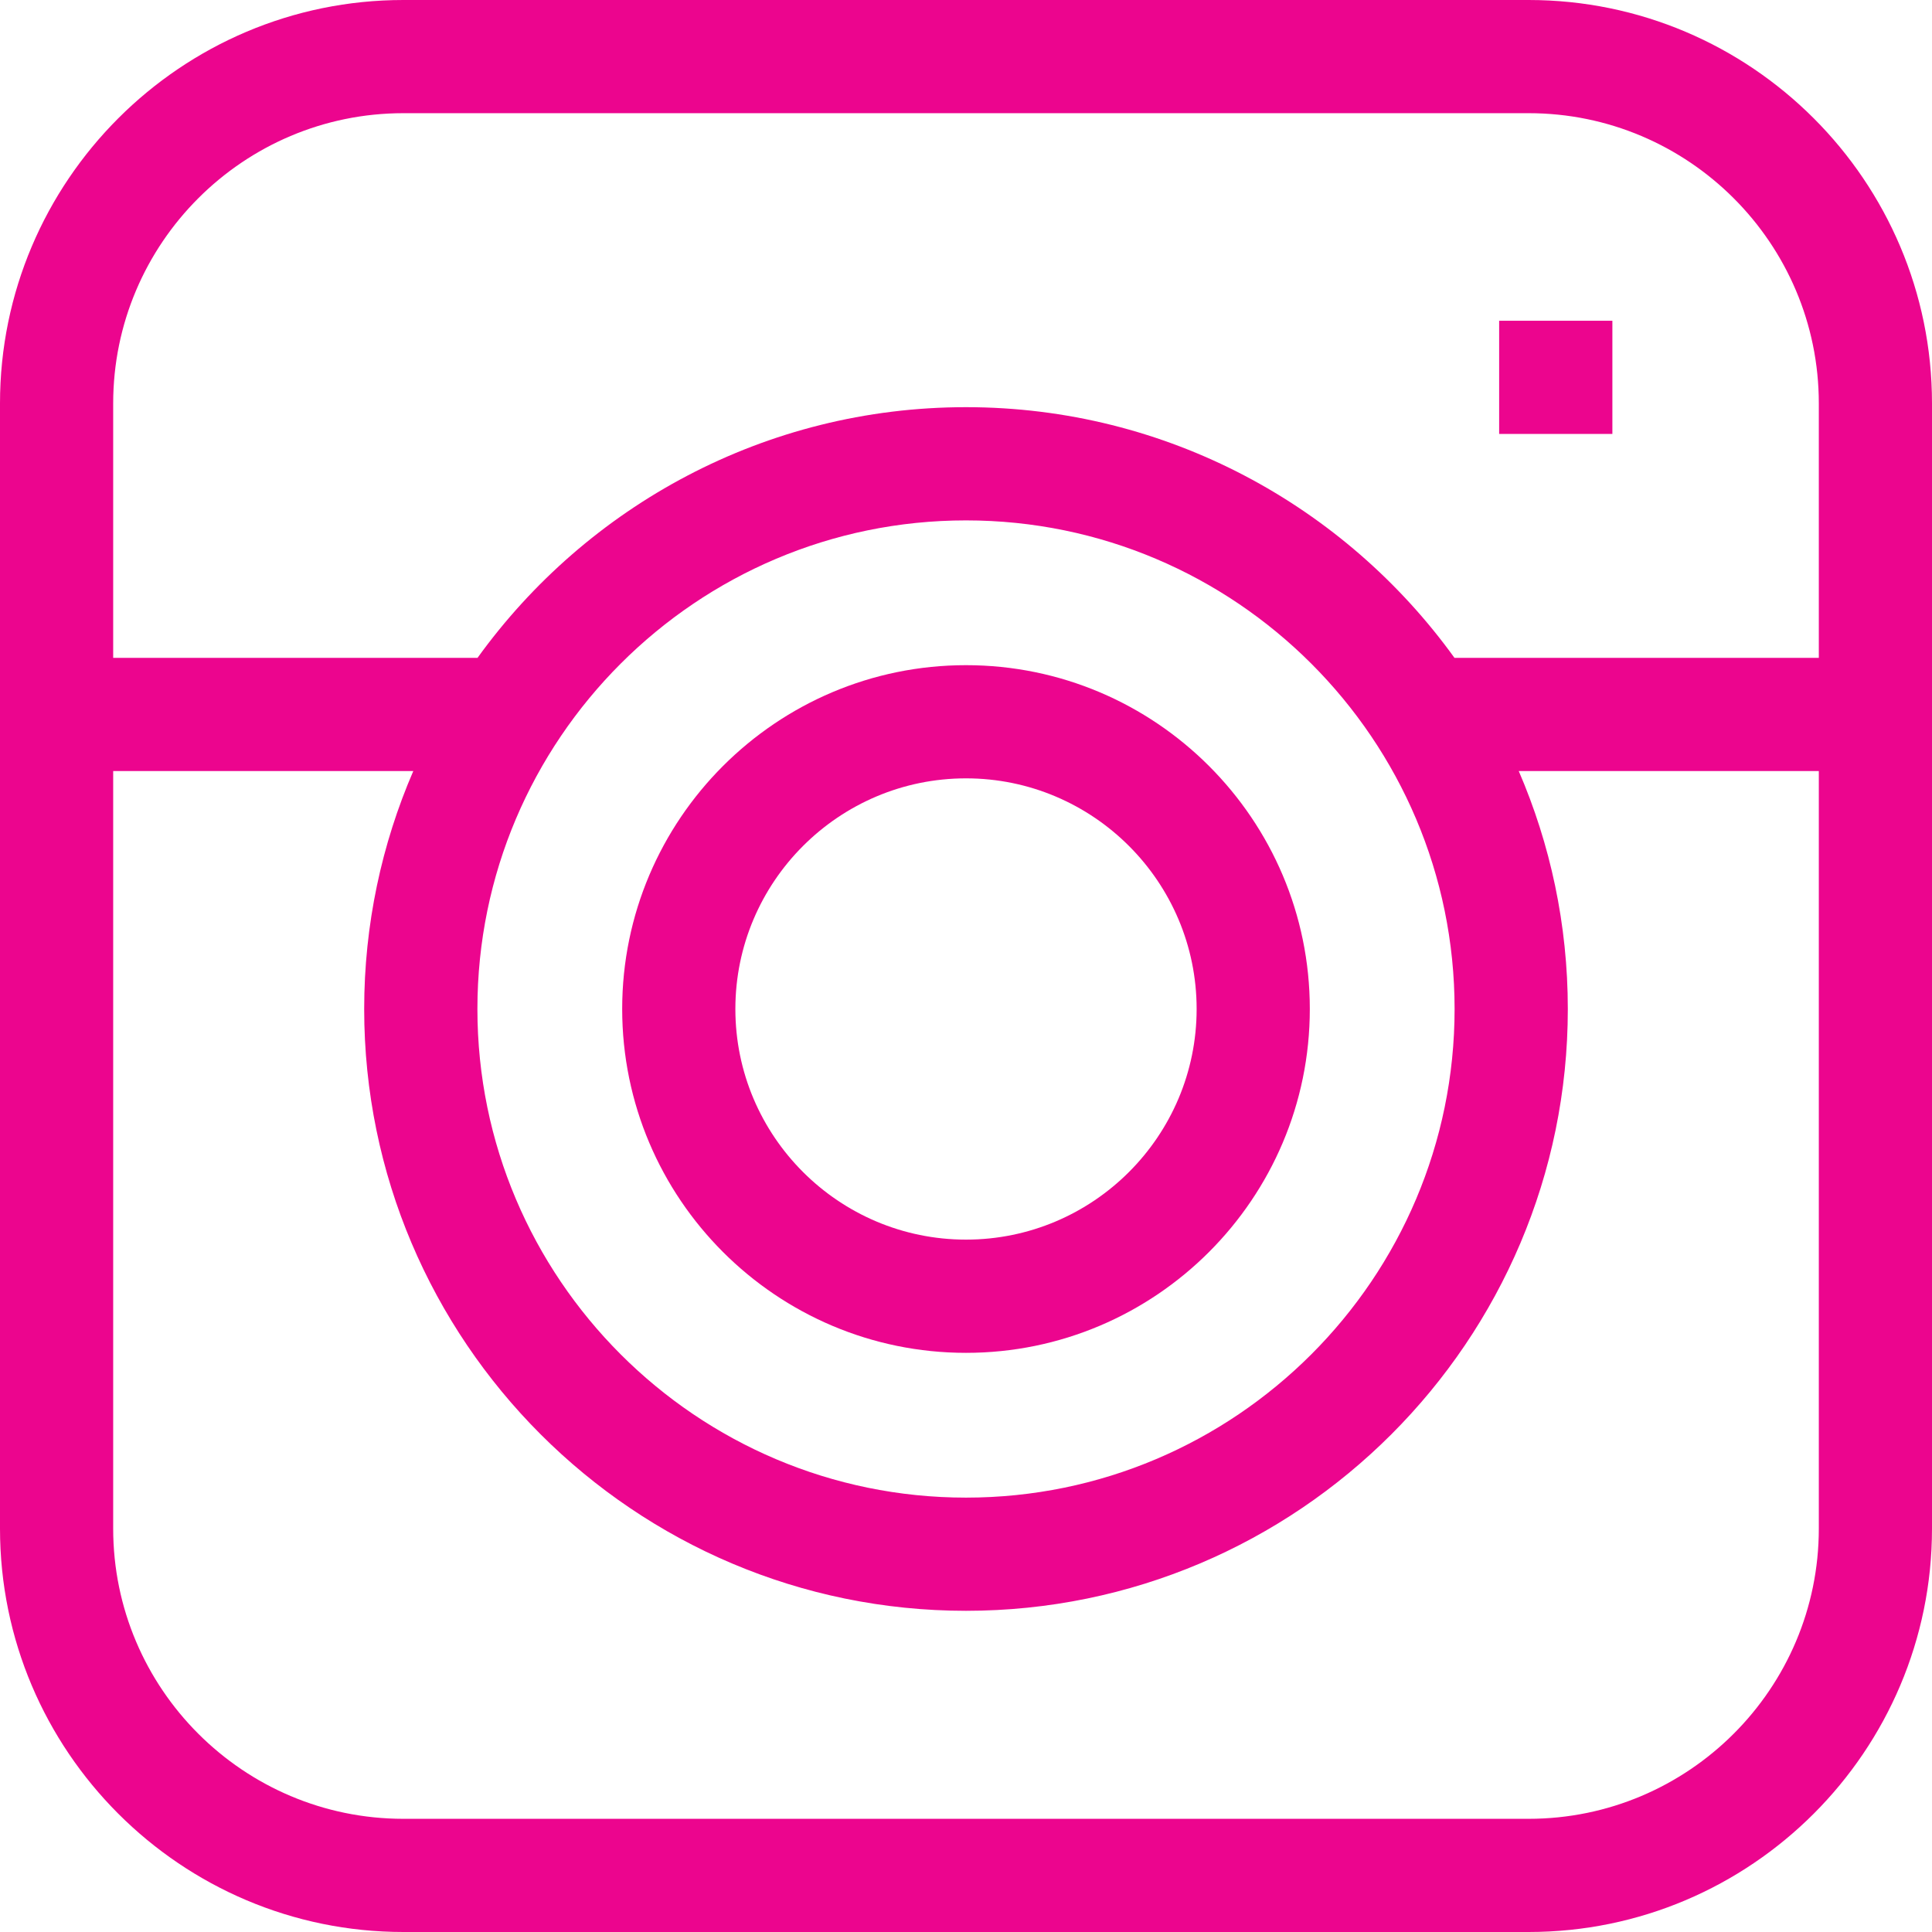 <svg width="48" height="48" viewBox="0 0 48 48" fill="none" xmlns="http://www.w3.org/2000/svg">
<path d="M37.978 0H10.022C4.496 0 0 4.496 0 10.022V37.978C0 43.504 4.496 48 10.022 48H37.978C43.504 48 48 43.504 48 37.978V10.022C48 4.496 43.504 0 37.978 0V0ZM10.022 45.188C6.046 45.188 2.812 41.953 2.812 37.978V19.157H10.268C9.484 20.971 9.048 22.97 9.048 25.068C9.048 33.313 15.755 40.02 24 40.02C32.245 40.02 38.952 33.313 38.952 25.068C38.952 22.97 38.516 20.971 37.733 19.157H45.188V37.978C45.188 41.953 41.953 45.188 37.978 45.188H10.022ZM37.978 2.812C41.953 2.812 45.188 6.046 45.188 10.022V16.344H36.136C33.418 12.575 28.991 10.116 24 10.116C19.009 10.116 14.582 12.575 11.864 16.344H2.812V10.022C2.812 6.046 6.046 2.812 10.022 2.812H37.978ZM36.139 25.068C36.139 31.762 30.694 37.208 24 37.208C17.306 37.208 11.861 31.762 11.861 25.068C11.861 18.375 17.306 12.929 24 12.929C30.694 12.929 36.139 18.375 36.139 25.068Z" fill="#EC058E"/>
<path d="M37.246 7.969H40.059V10.781H37.246V7.969Z" fill="#EC058E"/>
<path d="M15.458 25.068C15.458 29.779 19.29 33.611 24 33.611C28.71 33.611 32.542 29.779 32.542 25.068C32.542 20.358 28.71 16.526 24 16.526C19.29 16.526 15.458 20.358 15.458 25.068ZM29.73 25.068C29.73 28.228 27.159 30.798 24 30.798C20.841 30.798 18.27 28.228 18.27 25.068C18.27 21.909 20.841 19.338 24 19.338C27.159 19.338 29.73 21.909 29.73 25.068Z" fill="#EC058E"/>
</svg>
